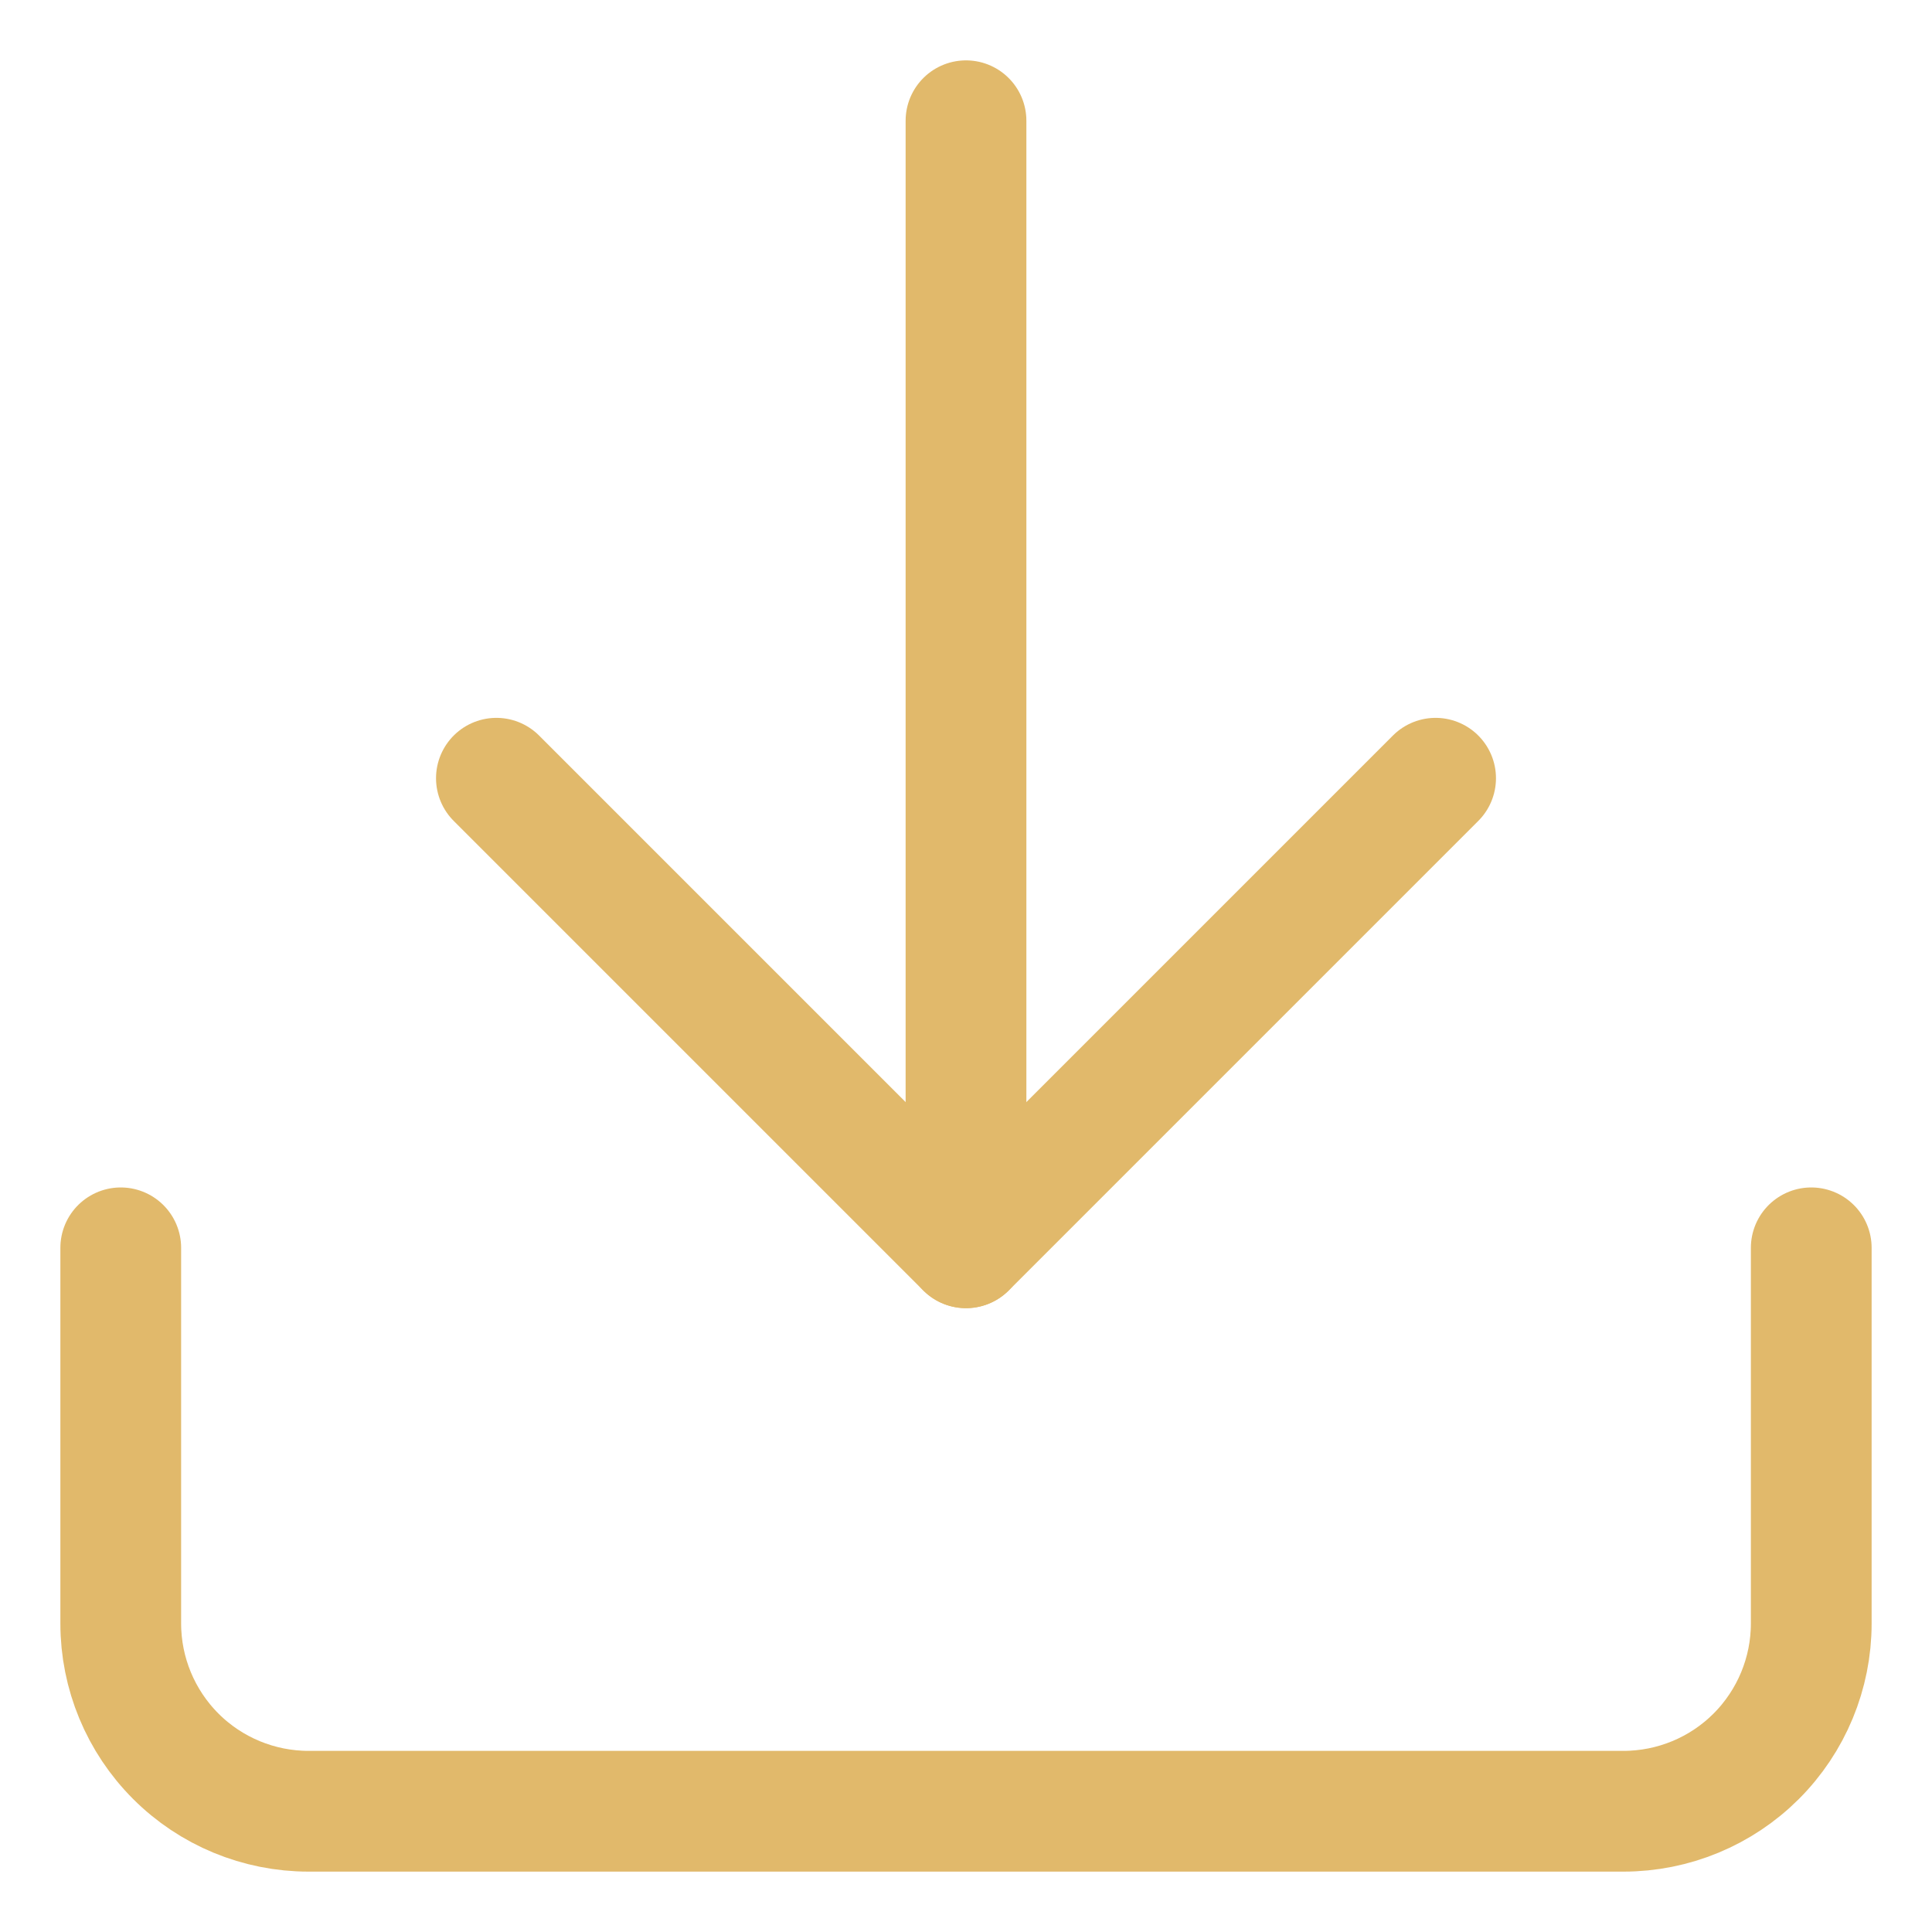 <svg width="16" height="16" viewBox="0 0 16 16" fill="none" xmlns="http://www.w3.org/2000/svg">
<path d="M15 10.334V13.445C15 13.857 14.836 14.253 14.544 14.545C14.253 14.836 13.857 15 13.444 15H2.556C2.143 15 1.747 14.836 1.456 14.545C1.164 14.253 1 13.857 1 13.445V10.334" stroke="#E1B96B" stroke-linecap="round" stroke-linejoin="round"/>
<path d="M4.111 6.445L8 10.334L11.889 6.445" stroke="#E1B96B" stroke-linecap="round" stroke-linejoin="round"/>
<path d="M8 10.333V1" stroke="#E1B96B" stroke-linecap="round" stroke-linejoin="round"/>
</svg>
